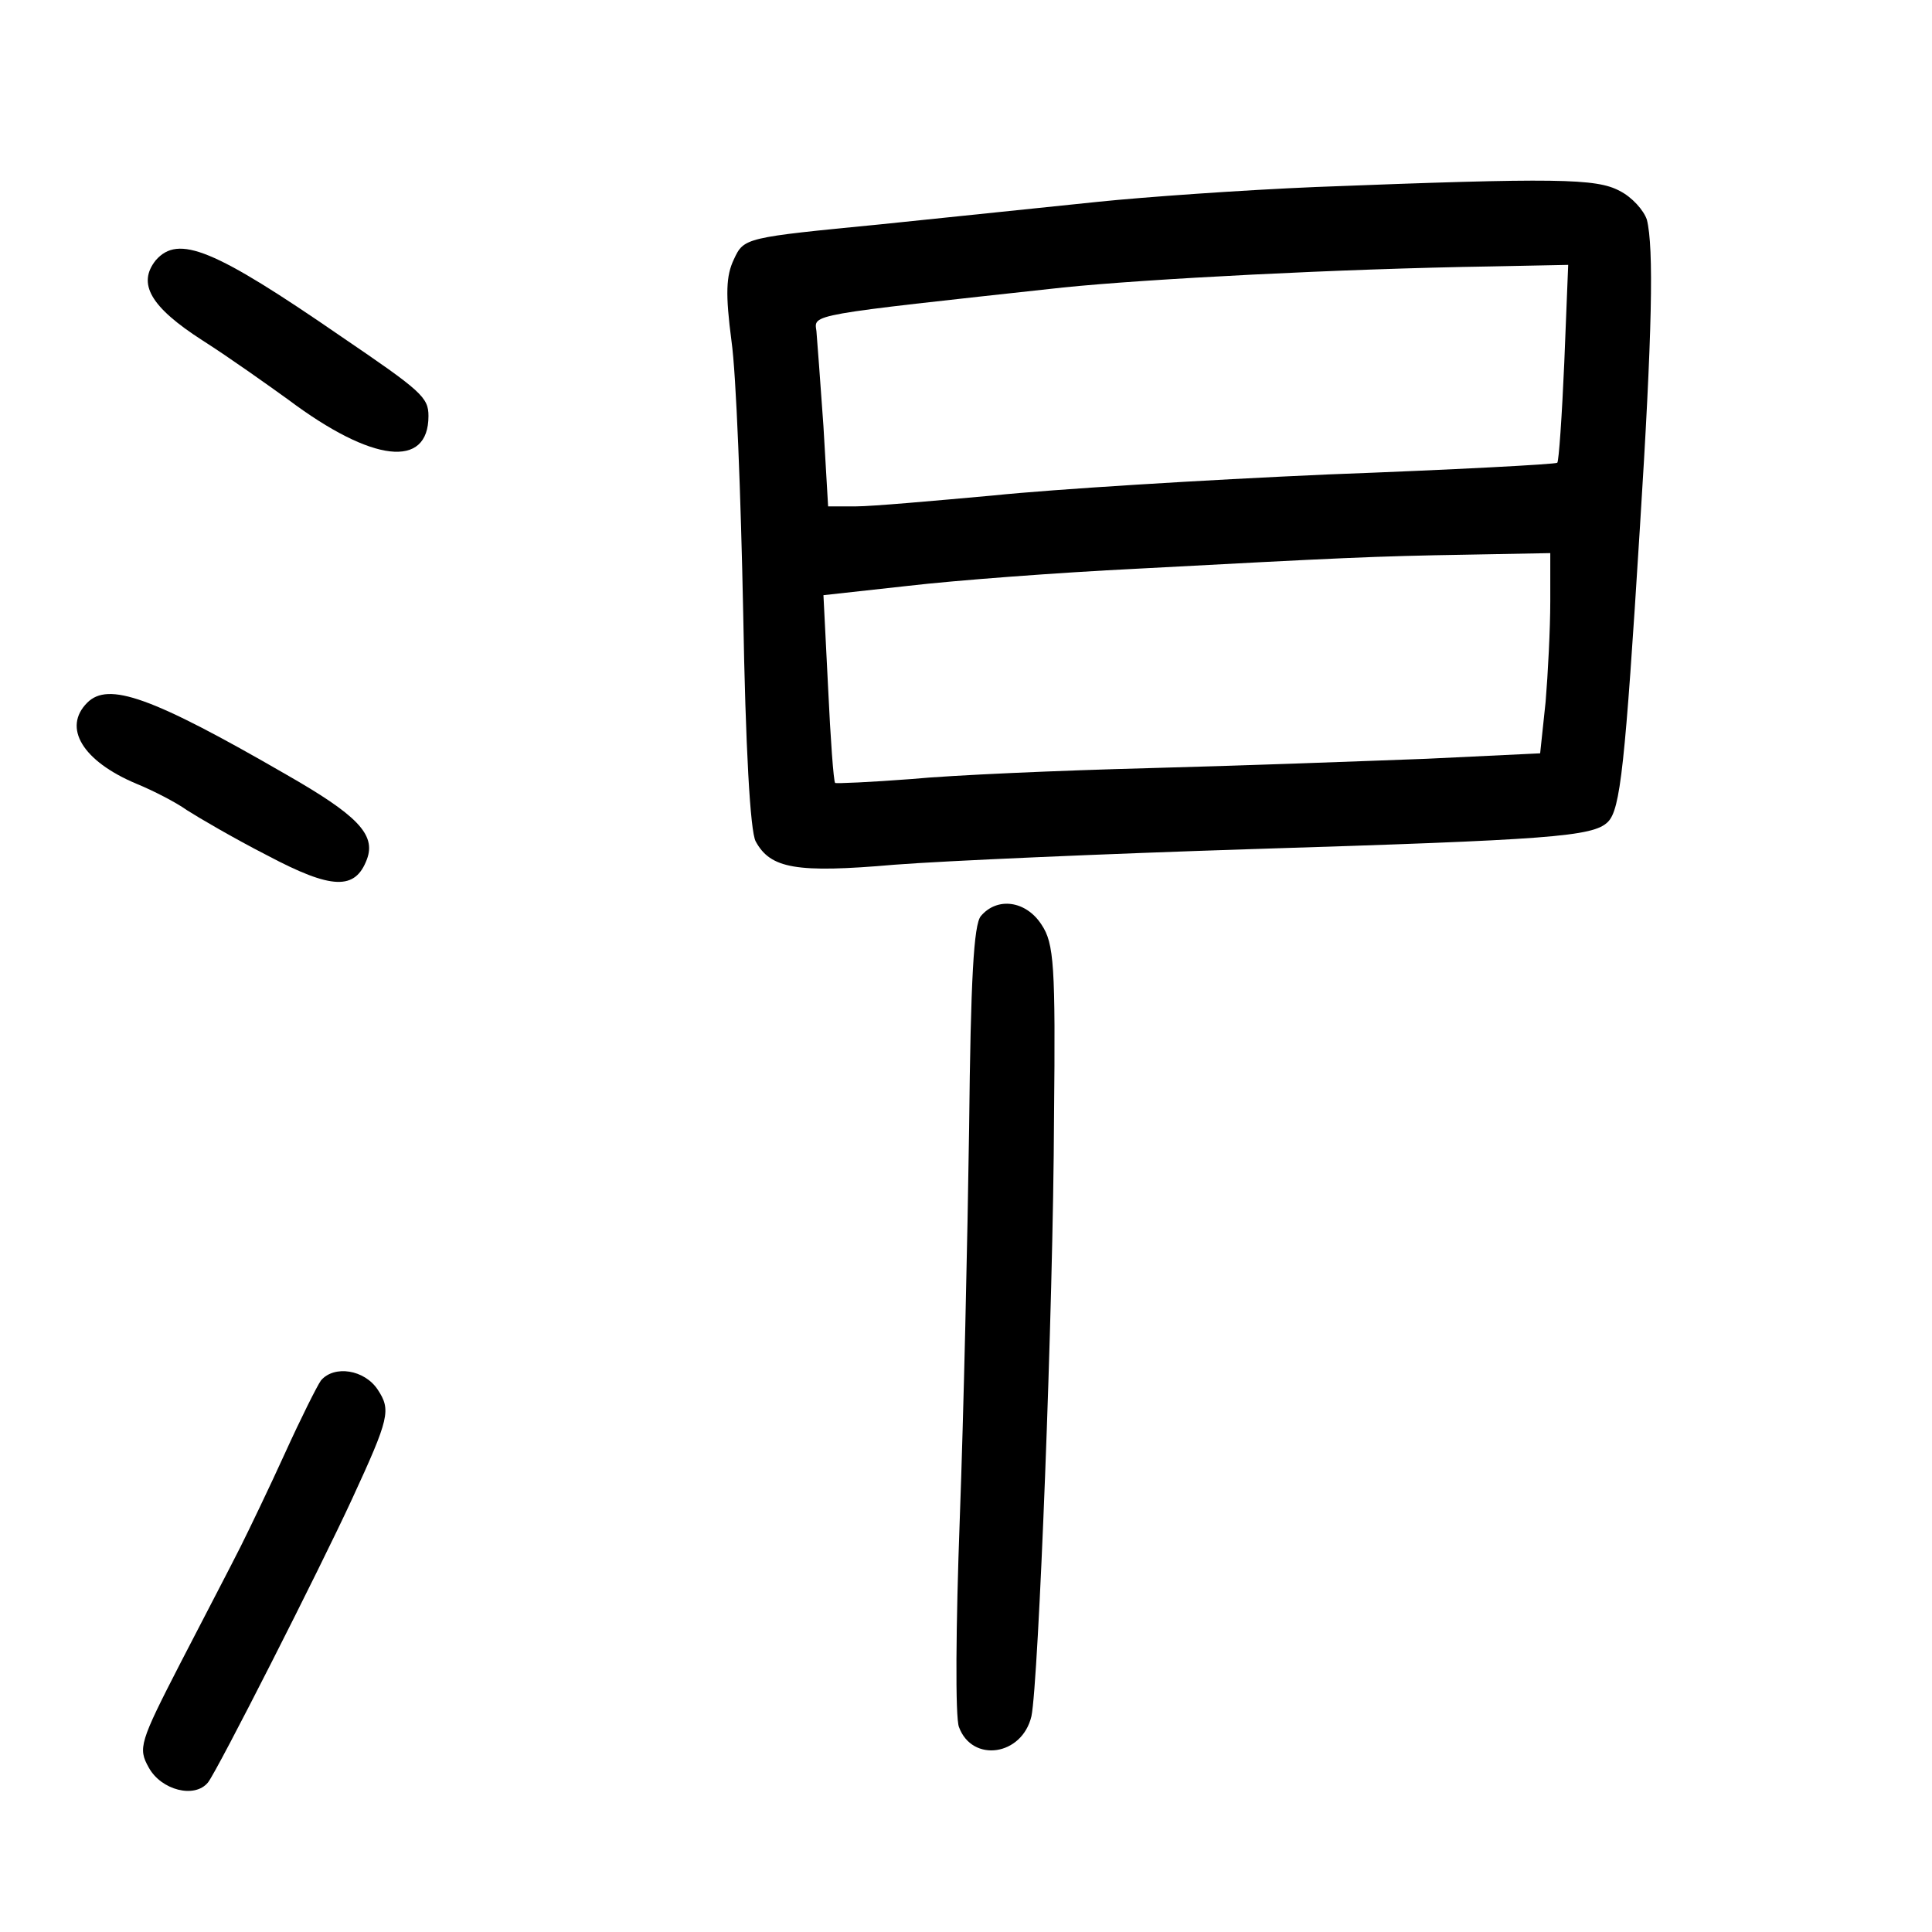 <?xml version="1.0" standalone="no"?>
<!DOCTYPE svg PUBLIC "-//W3C//DTD SVG 20010904//EN"
 "http://www.w3.org/TR/2001/REC-SVG-20010904/DTD/svg10.dtd">
<svg version="1.0" xmlns="http://www.w3.org/2000/svg"
 width="248pt" height="248pt" viewBox="0 0 248 248"
 preserveAspectRatio="xMidYMid meet">
<g transform="translate(0,248) scale(0.1,-0.1)"
fill="#000000" stroke="none">
<path d="M1690 2240 c-96 -4 -222 -13 -280 -19 -58 -6 -184 -19 -280 -29 -174
-17 -175 -17 -188 -45 -10 -21 -11 -44 -3 -105 6 -42 12 -199 15 -349 3 -173
9 -280 16 -293 19 -35 52 -41 178 -30 64 5 270 14 457 20 386 12 440 16 459
35 16 16 22 72 41 377 16 252 18 360 9 396 -4 12 -19 29 -35 37 -30 16 -80 17
-389 5z m318 -225 c-3 -69 -7 -127 -9 -129 -2 -2 -134 -9 -294 -15 -159 -7
-353 -19 -430 -27 -77 -7 -156 -14 -176 -14 l-36 0 -6 103 c-4 56 -8 111 -9
122 -3 22 -13 20 317 56 108 11 356 24 549 27 l99 2 -5 -125z m-18 -307 c0
-35 -3 -93 -6 -129 l-7 -66 -146 -7 c-80 -3 -240 -9 -356 -12 -115 -3 -253 -9
-305 -14 -52 -4 -97 -6 -98 -5 -2 2 -6 57 -9 122 l-6 119 109 12 c60 7 192 17
294 22 263 14 302 16 423 18 l107 2 0 -62z"/>
<path d="M200 2146 c-24 -30 -7 -60 60 -103 36 -23 85 -58 110 -76 108 -81
180 -89 180 -21 0 24 -9 32 -112 102 -164 113 -209 131 -238 98z"/>
<path d="M112 1578 c-32 -32 -6 -75 63 -104 22 -9 51 -24 65 -34 14 -9 60 -36
103 -58 83 -44 113 -45 128 -5 12 32 -13 57 -104 109 -173 100 -228 119 -255
92z"/>
<path d="M1259 1304 c-9 -11 -13 -80 -15 -272 -2 -141 -7 -367 -12 -502 -5
-135 -6 -255 -1 -267 17 -46 81 -37 93 14 9 43 28 522 29 769 2 195 0 223 -16
247 -20 31 -57 36 -78 11z"/>
<path d="M412 708 c-5 -7 -26 -49 -46 -93 -20 -44 -46 -98 -57 -120 -11 -22
-46 -89 -77 -149 -53 -103 -55 -110 -41 -135 16 -29 59 -40 76 -19 12 15 144
275 185 364 48 104 50 114 33 140 -17 26 -56 32 -73 12z"/>
</g>
</svg>
